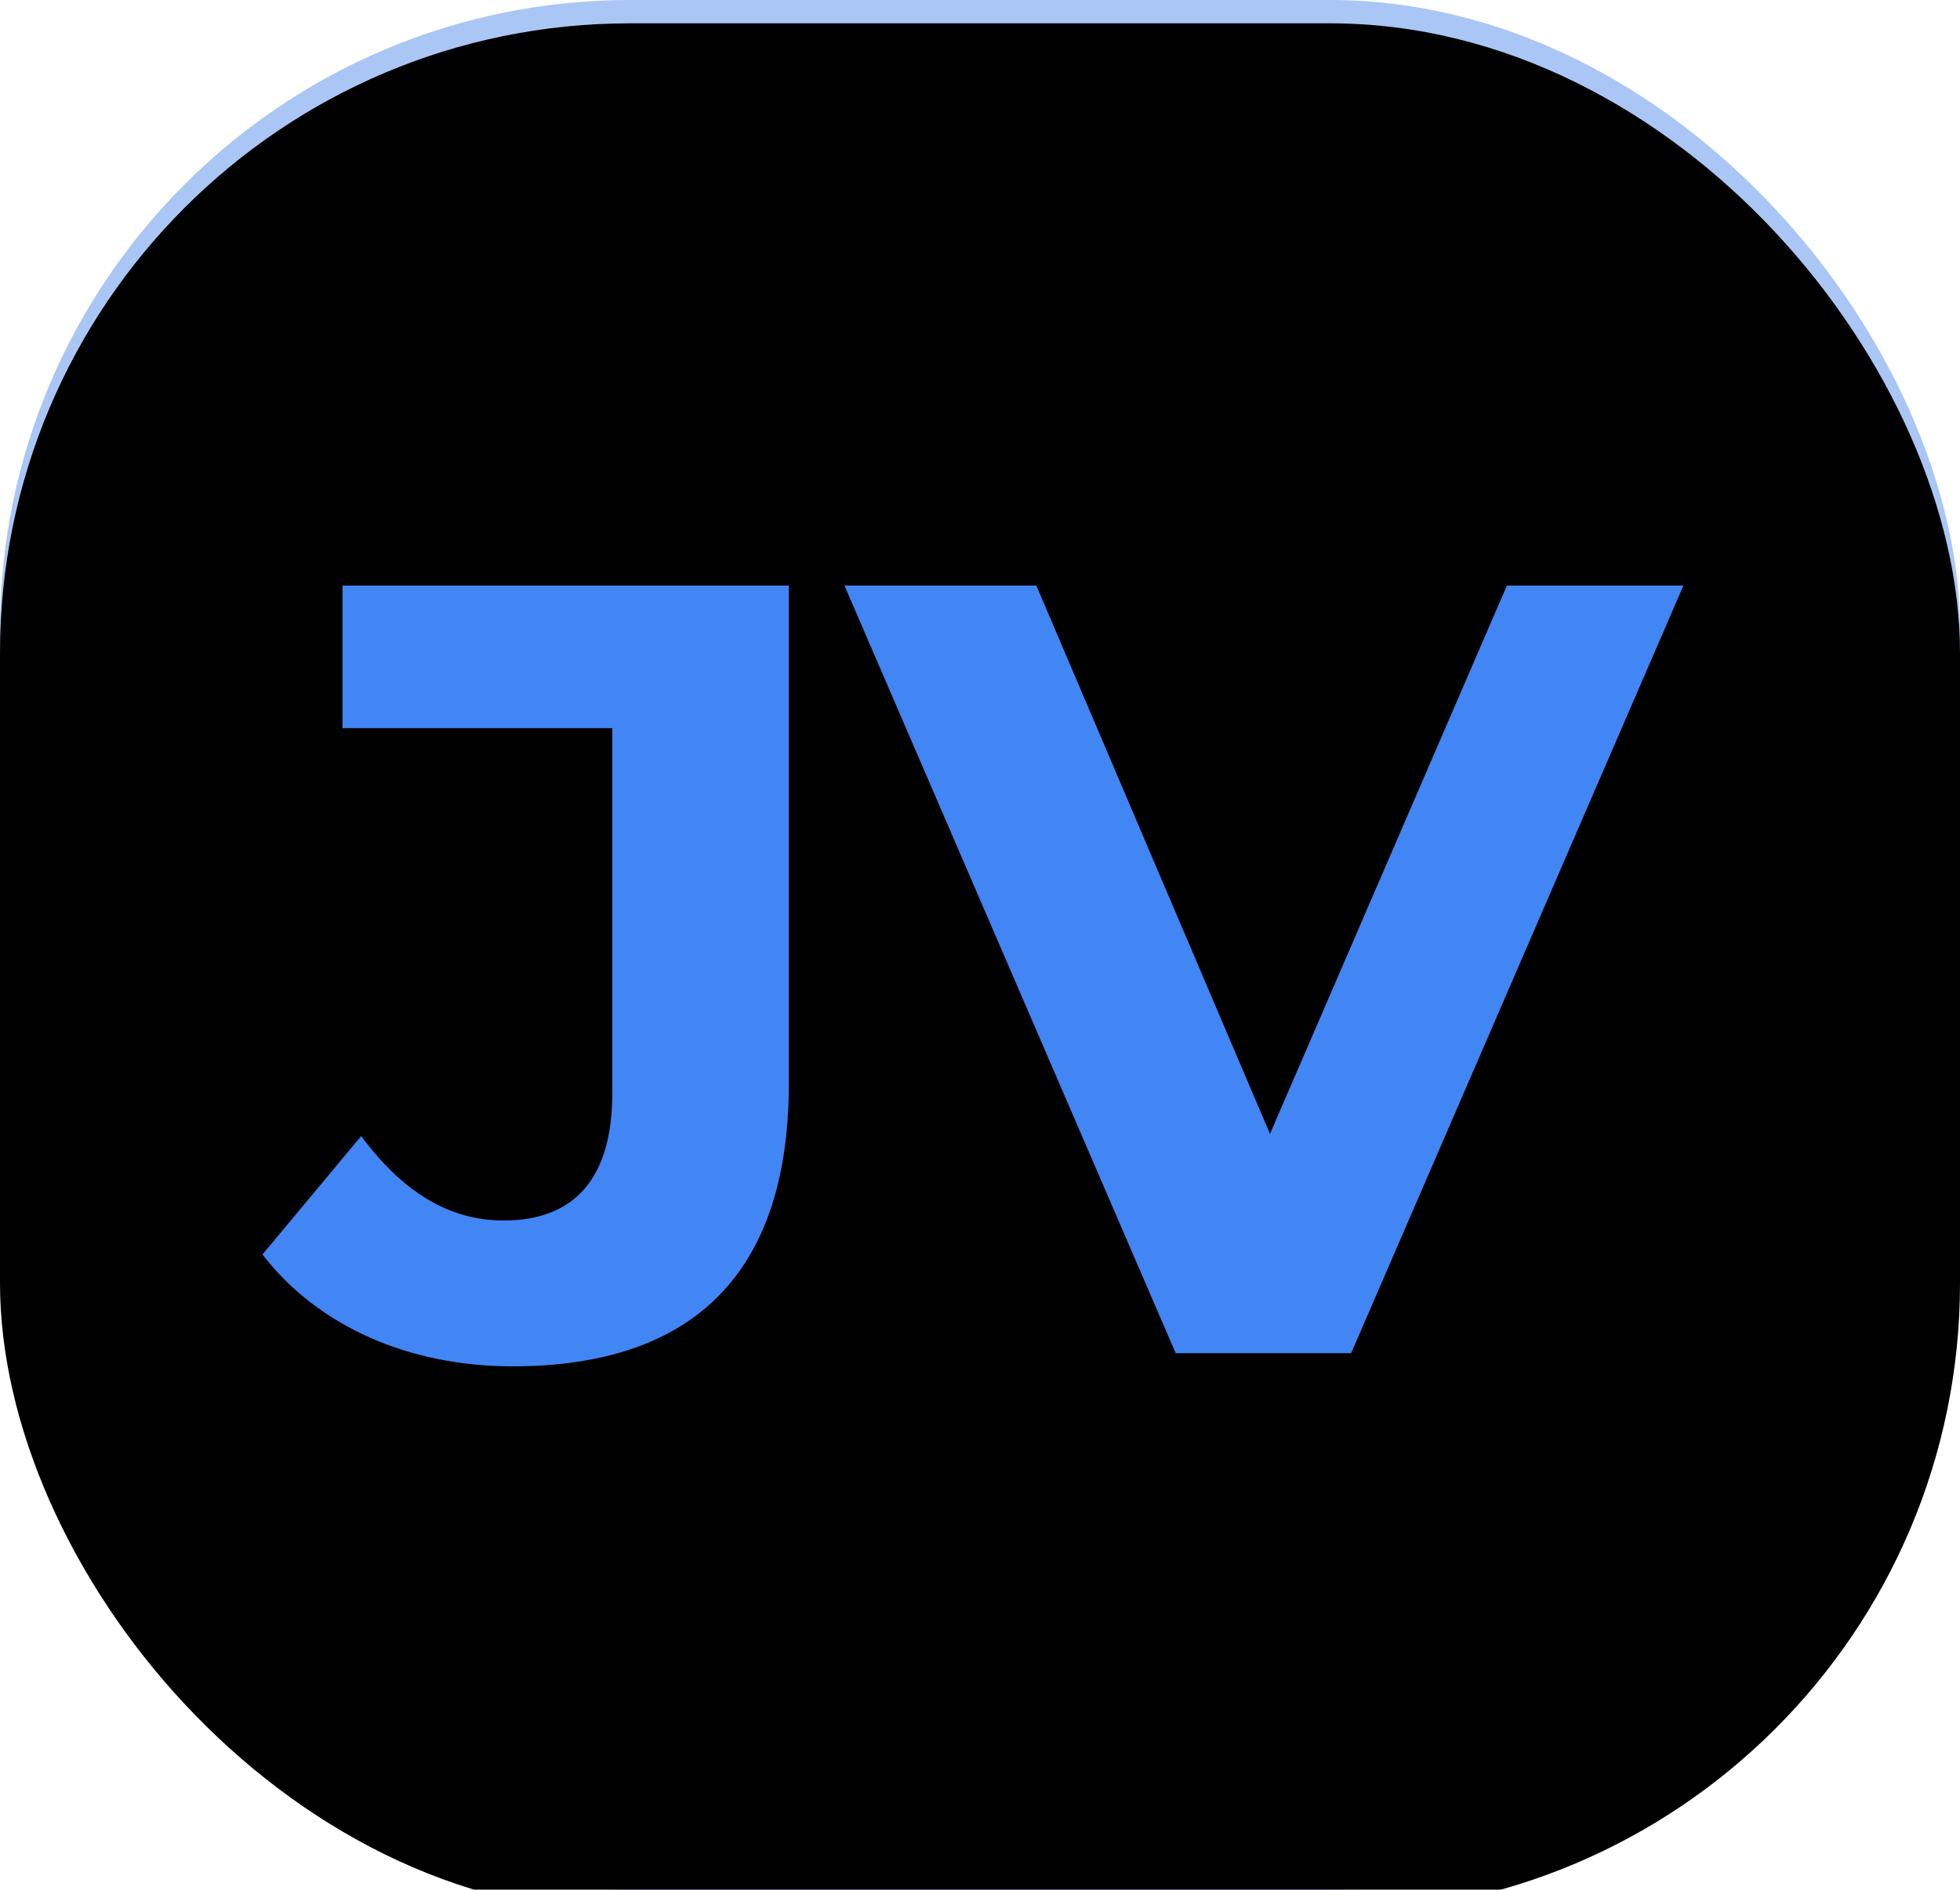 <?xml version="1.0" encoding="UTF-8"?>
<svg width="84px" height="81px" viewBox="0 0 84 81" version="1.1" xmlns="http://www.w3.org/2000/svg" xmlns:xlink="http://www.w3.org/1999/xlink">
    <title>Group 7</title>
    <defs>
        <rect id="path-1" x="0" y="0" width="84" height="81" rx="27"></rect>
        <filter x="-2.4%" y="-2.5%" width="104.8%" height="104.9%" filterUnits="objectBoundingBox" id="filter-2">
            <feGaussianBlur stdDeviation="1.5" in="SourceAlpha" result="shadowBlurInner1"></feGaussianBlur>
            <feOffset dx="0" dy="1" in="shadowBlurInner1" result="shadowOffsetInner1"></feOffset>
            <feComposite in="shadowOffsetInner1" in2="SourceAlpha" operator="arithmetic" k2="-1" k3="1" result="shadowInnerInner1"></feComposite>
            <feColorMatrix values="0 0 0 0 0.612   0 0 0 0 0.714   0 0 0 0 0.882  0 0 0 1 0" type="matrix" in="shadowInnerInner1"></feColorMatrix>
        </filter>
    </defs>
    <g id="Page-1" stroke="none" stroke-width="1" fill="none" fill-rule="evenodd">
        <g id="Homepage-Copy-6" transform="translate(-740, -12916)">
            <g id="Group-7" transform="translate(740, 12916)">
                <g id="Rectangle-Copy-28">
                    <use fill="#AAC6F5" fill-rule="evenodd" xlink:href="#path-1"></use>
                    <use fill="black" fill-opacity="1" filter="url(#filter-2)" xlink:href="#path-1"></use>
                </g>
                <path d="M21.964,58.564 C29.719,58.564 33.808,54.569 33.808,46.438 L33.808,25.1 L14.679,25.1 L14.679,31.21 L26.241,31.21 L26.241,46.861 C26.241,50.48 24.643,52.313 21.588,52.313 C19.238,52.313 17.264,51.091 15.478,48.694 L11.248,53.77 C13.645,56.872 17.546,58.564 21.964,58.564 Z M57.906,58 L72.147,25.1 L64.58,25.1 L54.428,48.6 L44.417,25.1 L36.192,25.1 L50.386,58 L57.906,58 Z" id="JV" fill="#4285F4" fill-rule="nonzero"></path>
            </g>
        </g>
    </g>
</svg>